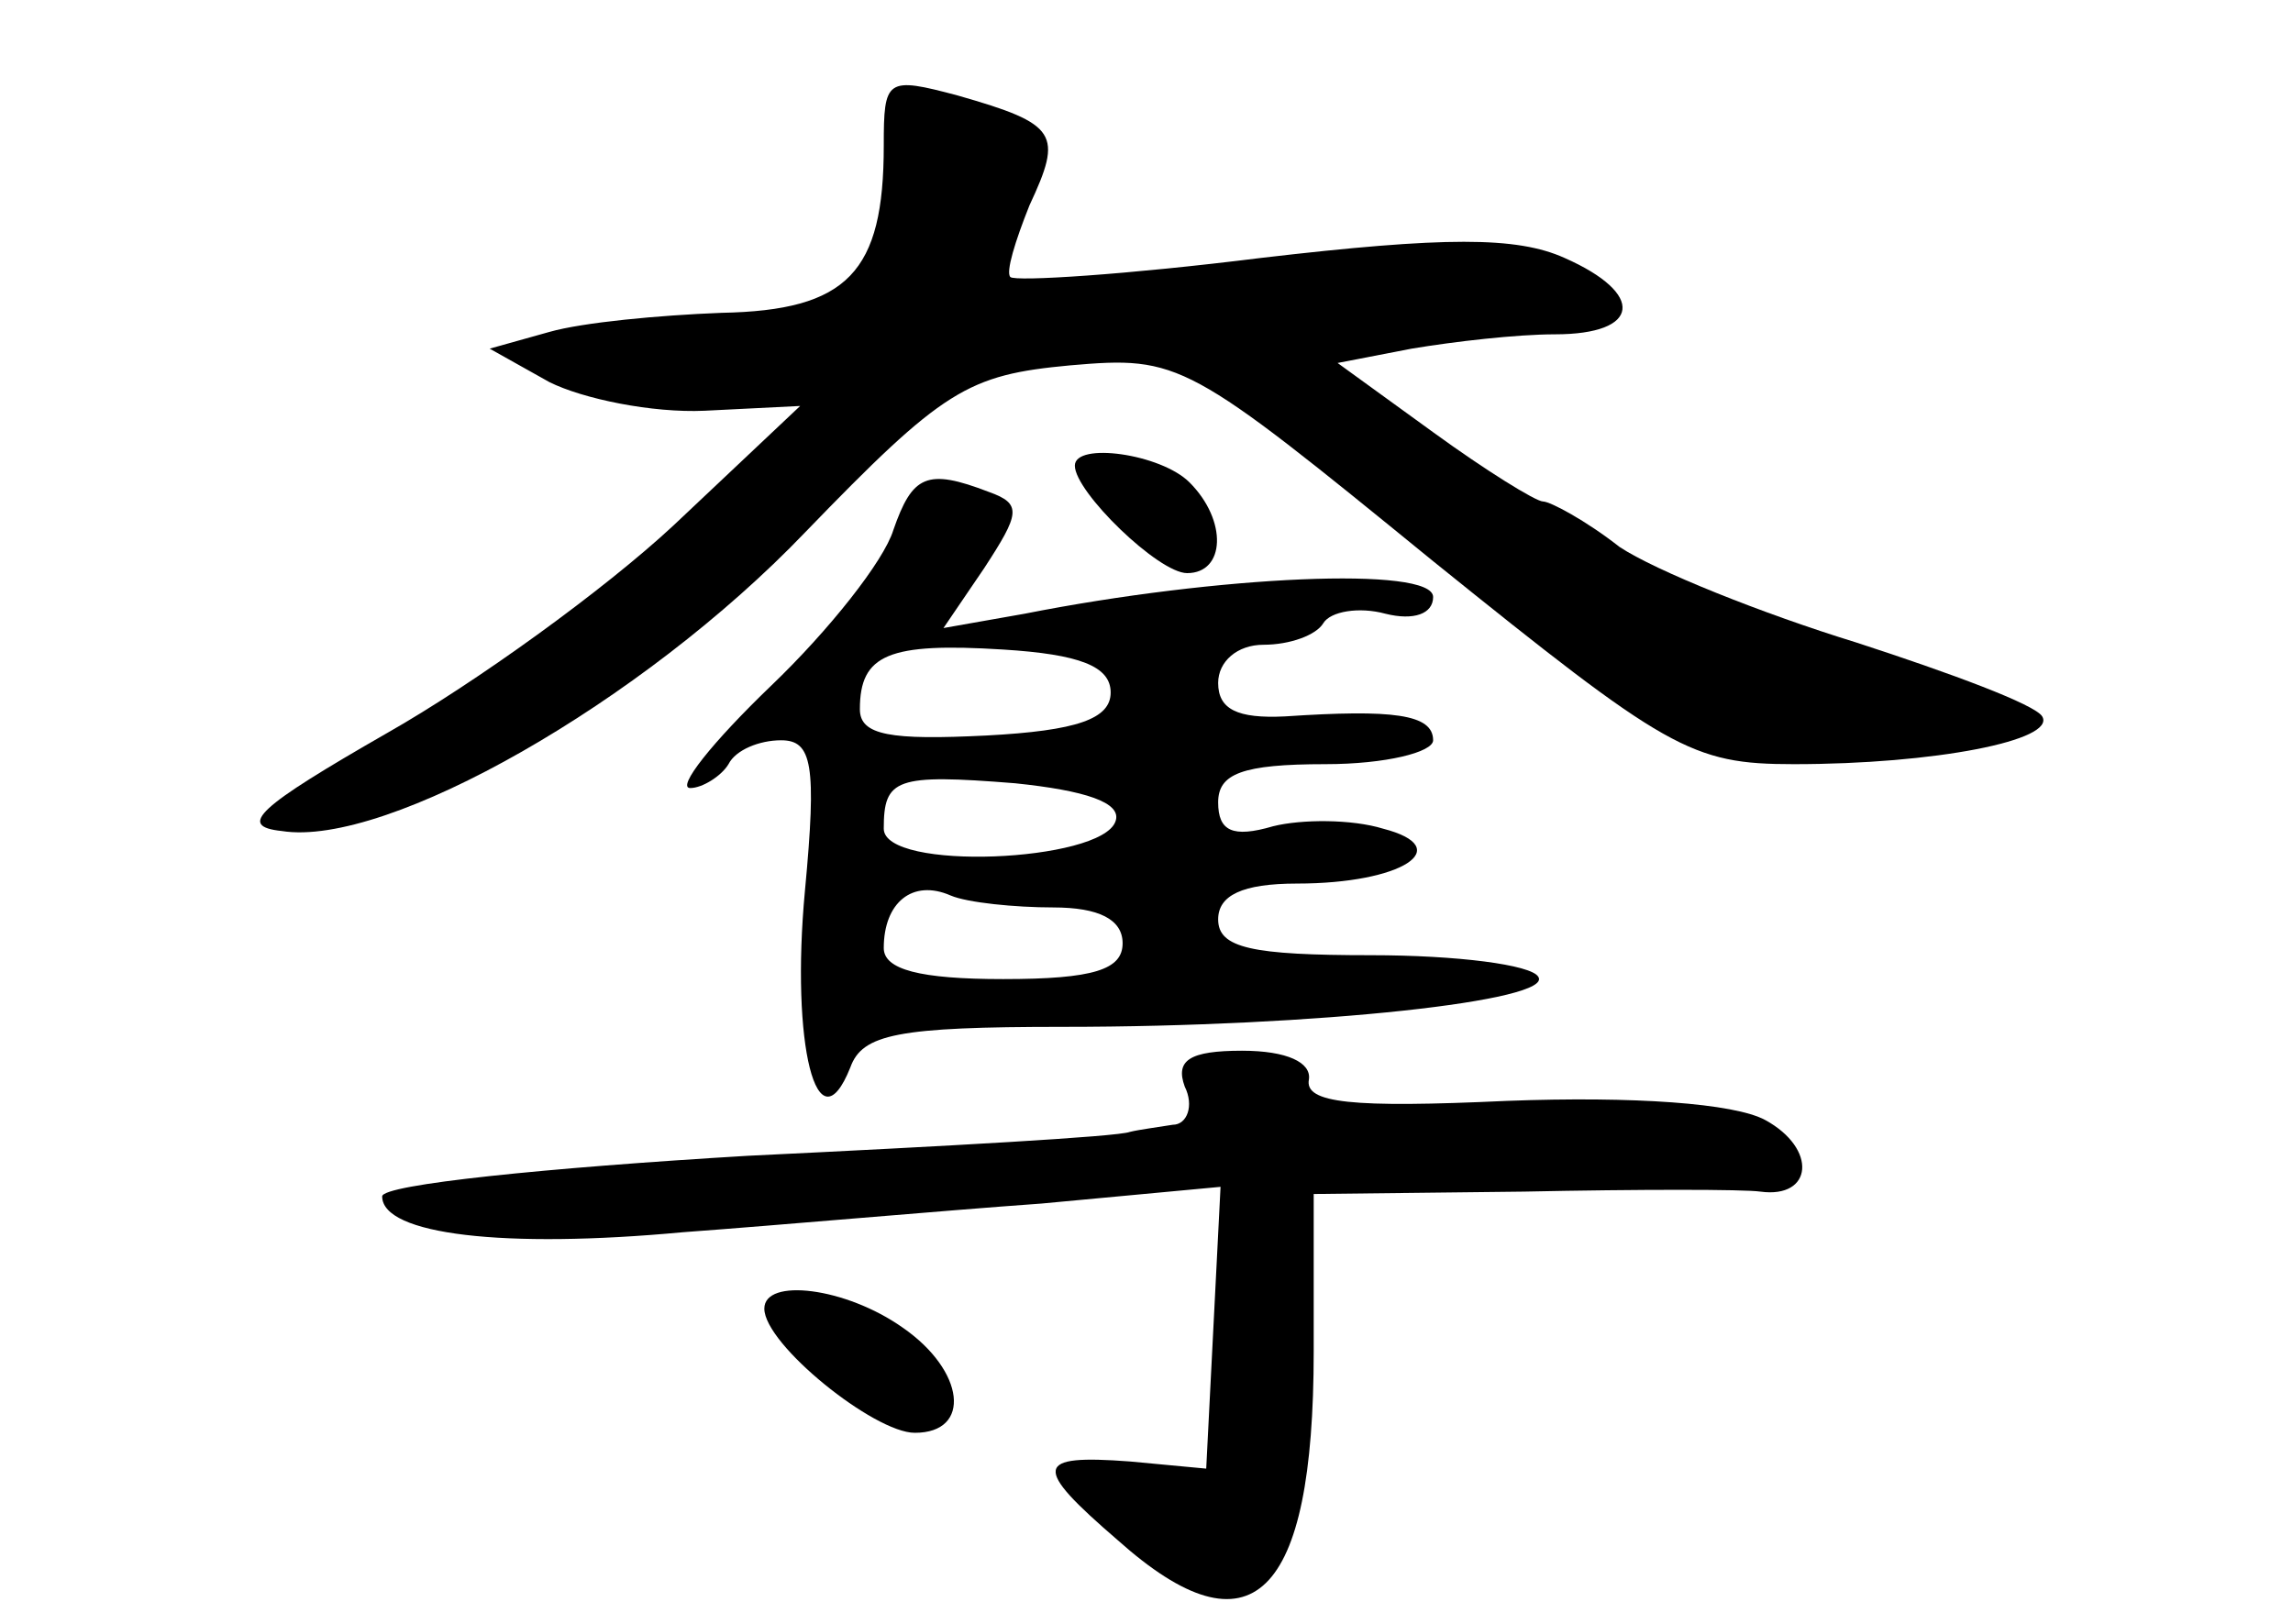 <?xml version="1.0" standalone="no"?>
<!DOCTYPE svg PUBLIC "-//W3C//DTD SVG 20010904//EN"
 "http://www.w3.org/TR/2001/REC-SVG-20010904/DTD/svg10.dtd">
<svg version="1.0" xmlns="http://www.w3.org/2000/svg"
 width="96pt" height="68pt" viewBox="0 0 96 68"
 preserveAspectRatio="xMidYMid meet">
<g transform="translate(0,68) scale(0.1,-0.1)"
fill="#000000" stroke="none">
<path d="M370 619 c0 -53 -15 -69 -68 -70 -26 -1 -58 -4 -72 -8 l-25 -7 25
-14 c14 -7 43 -13 65 -12 l40 2 -53 -50 c-29 -27 -83 -66 -120 -87 -54 -31
-63 -39 -44 -41 44 -7 151 54 219 125 58 60 68 66 111 70 46 4 49 2 152 -82
98 -79 108 -85 151 -85 59 0 110 10 104 20 -3 5 -38 18 -78 31 -39 12 -84 30
-99 40 -14 11 -29 19 -32 19 -3 0 -24 13 -46 29 l-40 29 31 6 c18 3 44 6 60 6
36 0 38 17 4 32 -20 9 -50 9 -127 0 -56 -7 -103 -10 -105 -8 -2 2 2 15 8 30
14 30 12 34 -30 46 -30 8 -31 7 -31 -21z"/>
<path d="M450 485 c0 -11 35 -45 47 -45 16 0 17 22 1 38 -12 12 -48 17 -48 7z"/>
<path d="M374 458 c-4 -13 -27 -42 -51 -65 -25 -24 -40 -43 -34 -43 5 0 13 5
16 10 3 6 13 10 22 10 13 0 15 -10 10 -63 -6 -64 5 -109 19 -74 5 14 20 17 89
17 107 0 206 11 199 21 -3 5 -34 9 -70 9 -50 0 -64 3 -64 15 0 10 10 15 33 15
44 0 67 15 36 23 -13 4 -34 4 -46 1 -17 -5 -23 -2 -23 10 0 12 10 16 45 16 25
0 45 5 45 10 0 11 -17 13 -62 10 -20 -1 -28 3 -28 14 0 9 8 16 19 16 11 0 22
4 25 9 3 5 15 7 26 4 12 -3 20 0 20 7 0 13 -90 9 -171 -7 l-34 -6 17 25 c15
23 16 27 2 32 -26 10 -32 7 -40 -16z m91 -68 c0 -11 -14 -16 -52 -18 -40 -2
-53 0 -53 11 0 23 12 28 60 25 32 -2 45 -7 45 -18z m2 -54 c-6 -17 -97 -21
-97 -3 0 21 5 23 55 19 29 -3 45 -8 42 -16z m-26 -36 c19 0 29 -5 29 -15 0
-11 -12 -15 -50 -15 -35 0 -50 4 -50 13 0 19 12 29 28 22 7 -3 27 -5 43 -5z"/>
<path d="M496 225 c4 -8 1 -16 -5 -16 -6 -1 -14 -2 -18 -3 -5 -2 -77 -6 -160
-10 -84 -5 -153 -12 -153 -17 0 -16 51 -22 126 -15 41 3 108 9 150 12 l75 7
-3 -59 -3 -59 -32 3 c-40 3 -41 -2 -5 -33 56 -50 82 -24 82 79 l0 66 88 1 c48
1 92 1 99 0 22 -3 24 18 2 30 -13 7 -55 10 -108 8 -65 -3 -85 -1 -83 9 1 7 -9
12 -28 12 -22 0 -28 -4 -24 -15z"/>
<path d="M320 132 c0 -15 46 -52 63 -52 24 0 21 26 -5 44 -24 17 -58 21 -58 8z"/>
</g>
</svg>
